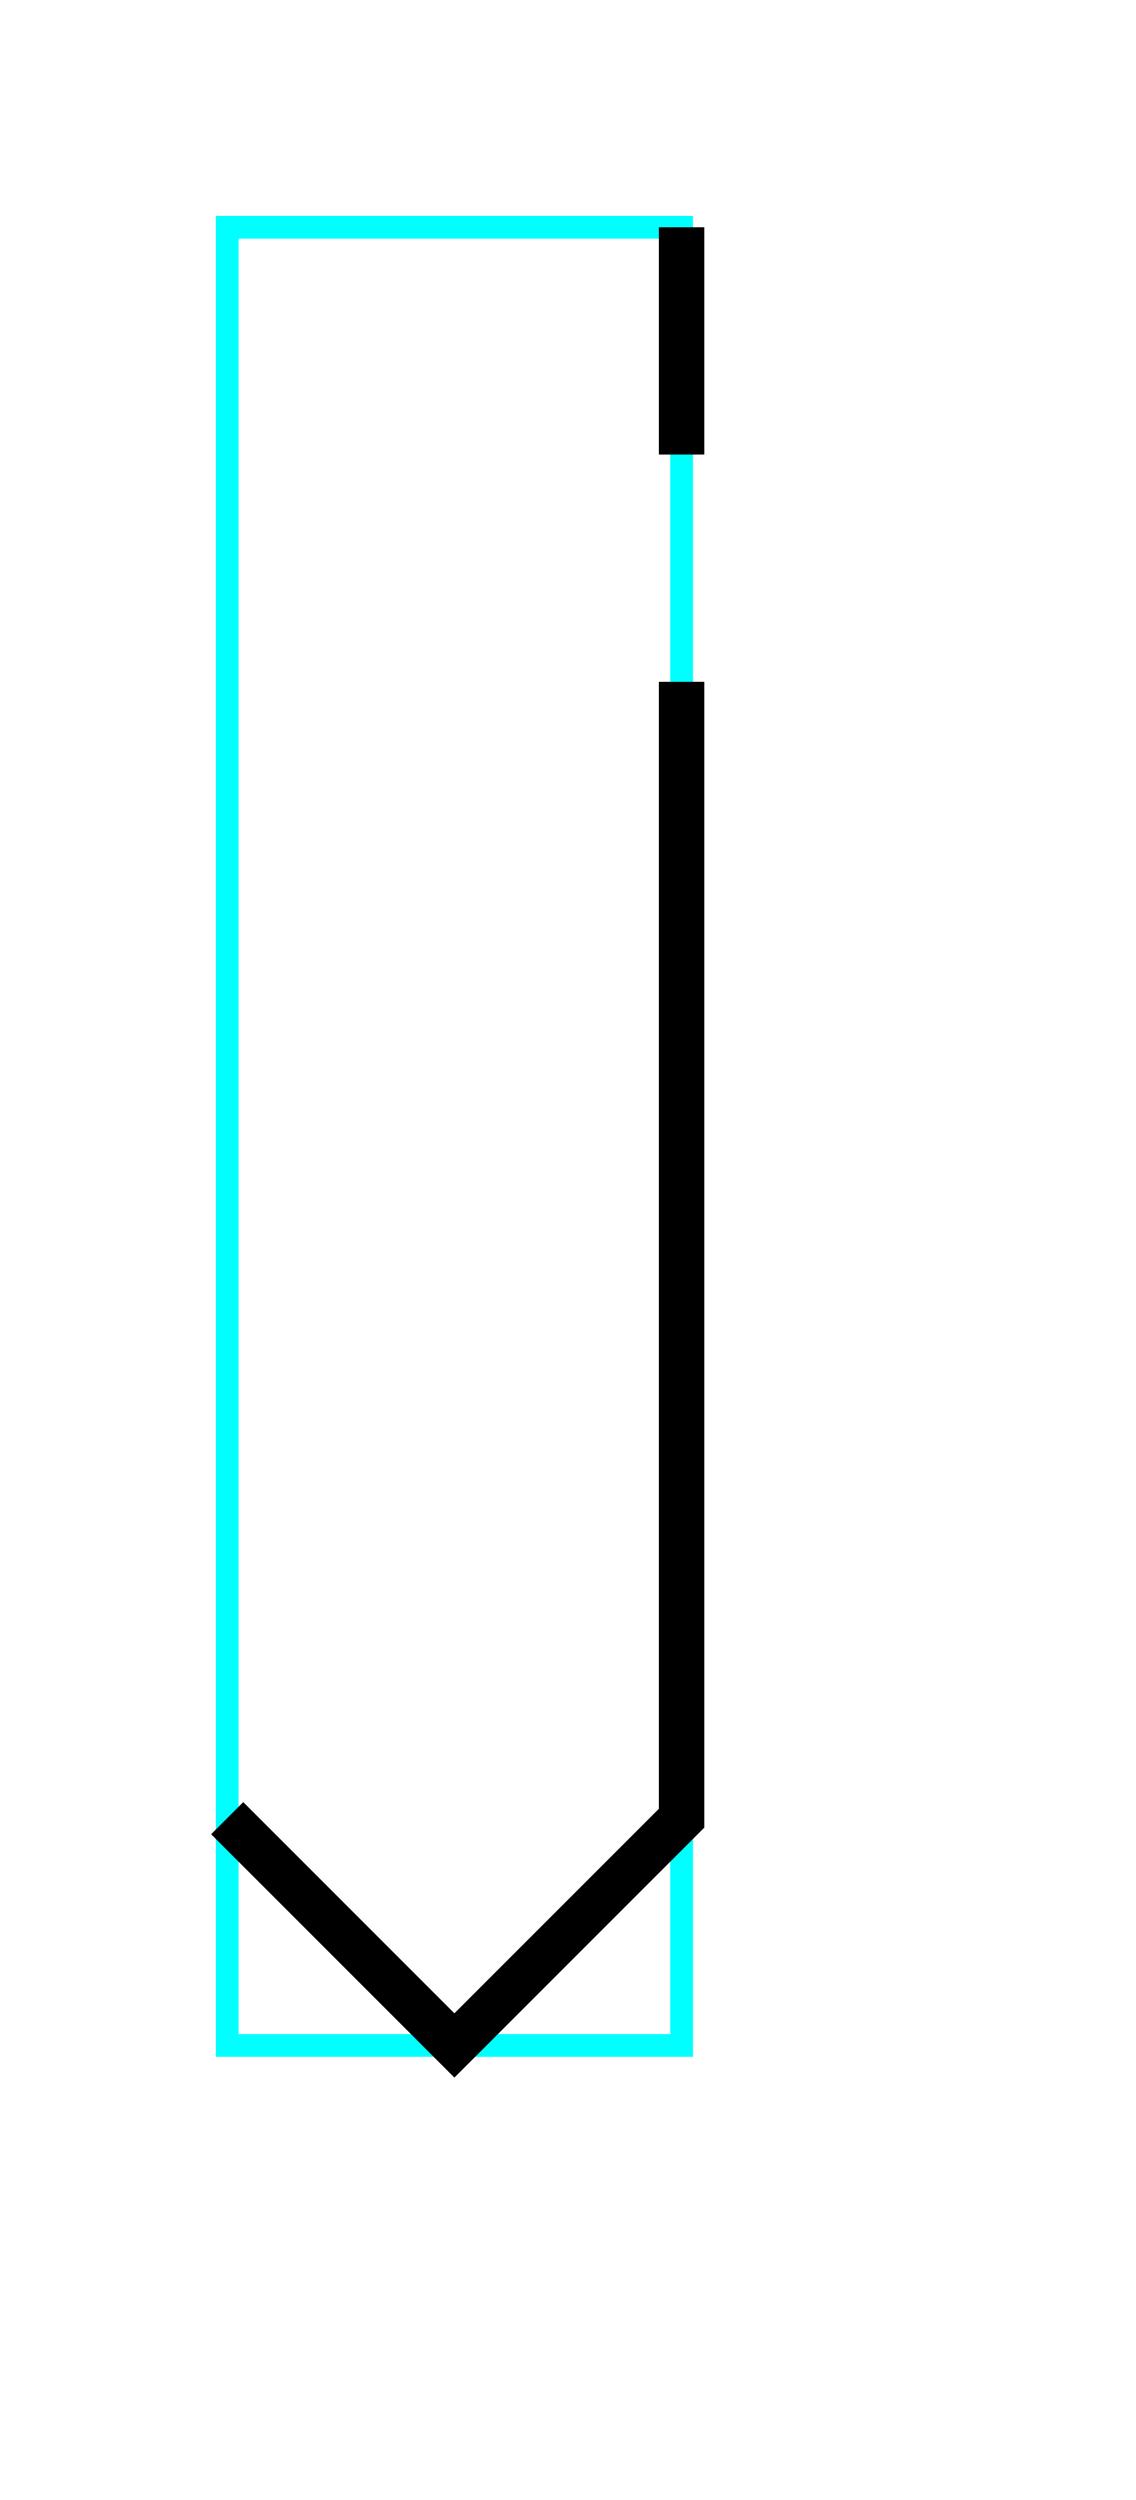 <?xml version="1.0" encoding="utf-8" ?>
<svg baseProfile="tiny" height="11" version="1.2" width="5" xmlns="http://www.w3.org/2000/svg" xmlns:ev="http://www.w3.org/2001/xml-events" xmlns:xlink="http://www.w3.org/1999/xlink">
  <defs/>
  <path d="M1,1 L3,1 L3,9 L1,9Z" fill="none" stroke="cyan" stroke-width="0.1"/>
  <path d="M3,3 L3,8 L2,9 L1,8" fill="none" stroke="black" stroke-width="0.2"/>
  <path d="M3,1 L3,2" fill="none" stroke="black" stroke-width="0.2"/>
</svg>
